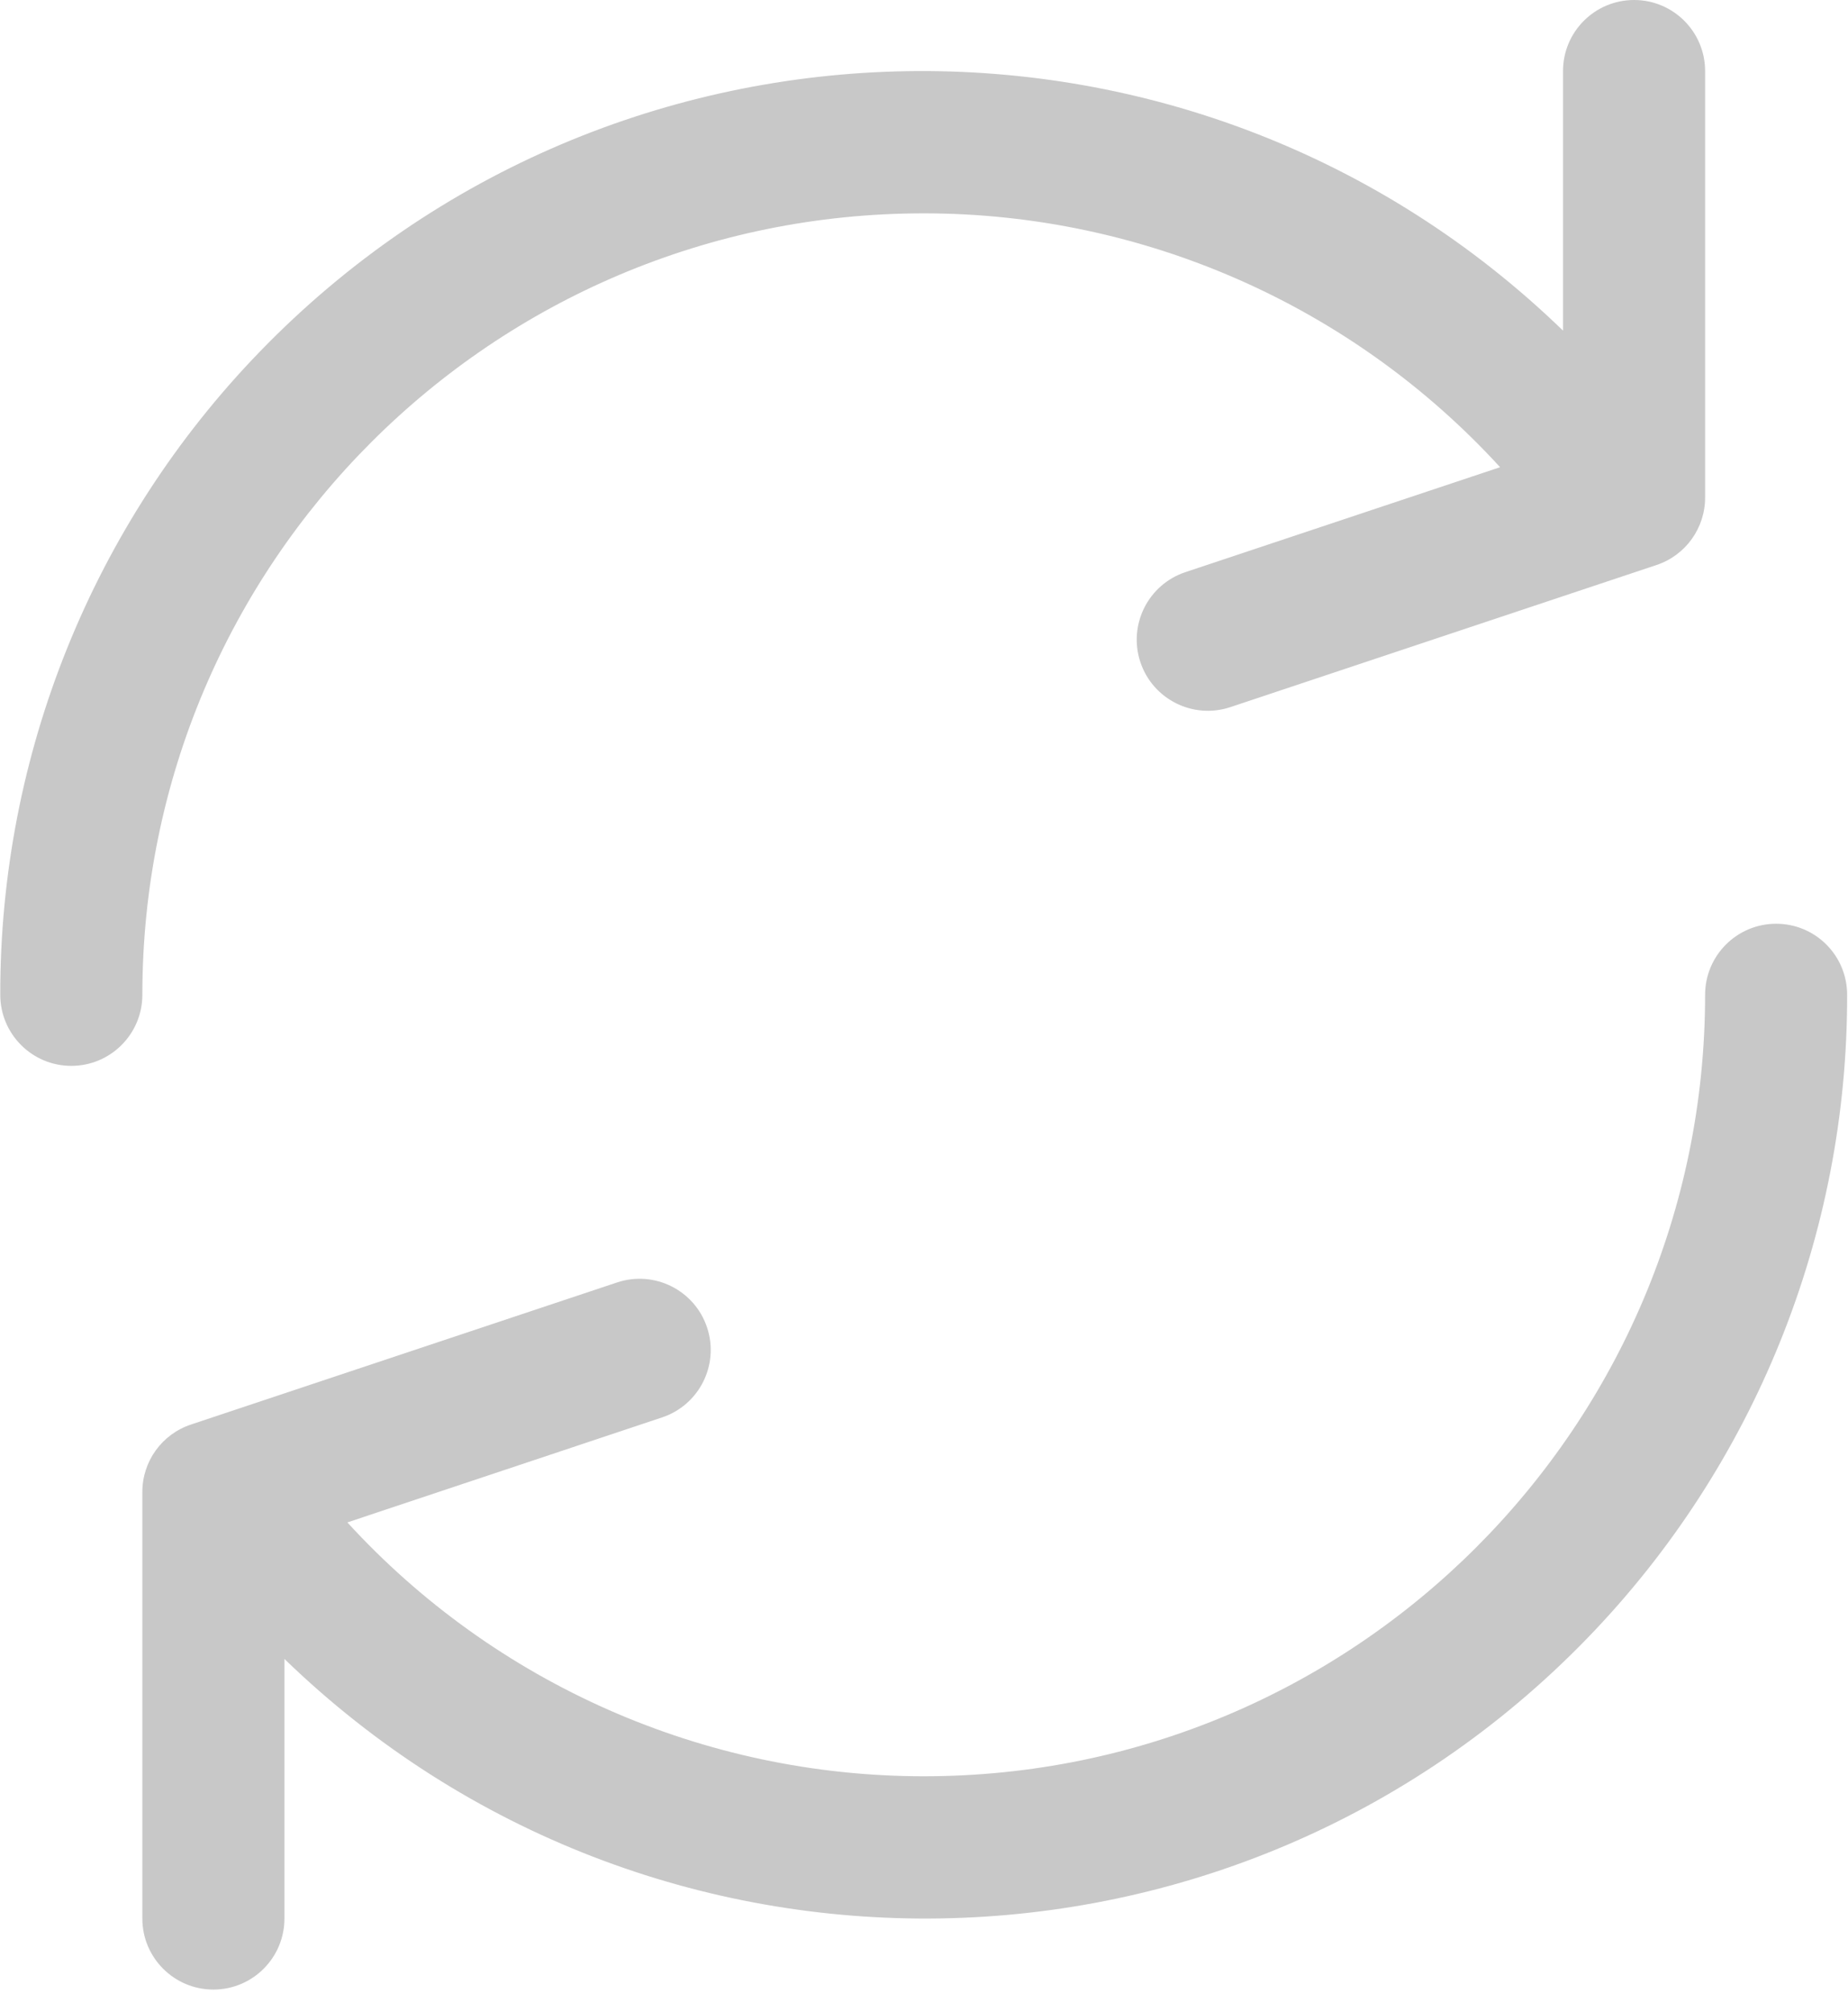 <svg width="34" height="37" viewBox="0 0 34 37" fill="none" xmlns="http://www.w3.org/2000/svg">
<g id="refresh (1)" opacity="0.217">
<path id="Path" d="M30.064 0C29.342 0 28.757 0.585 28.757 1.307V6.081C22.029 -0.433 11.293 -0.259 4.779 6.469C1.709 9.64 -0.003 13.883 0.005 18.297C0.005 19.018 0.59 19.604 1.312 19.604C2.034 19.604 2.619 19.018 2.619 18.297C2.621 10.357 9.058 3.922 16.998 3.924C21.03 3.924 24.877 5.619 27.599 8.593L21.81 10.523C21.124 10.751 20.753 11.492 20.981 12.178C21.209 12.863 21.95 13.234 22.636 13.006L30.477 10.392C31.012 10.214 31.373 9.712 31.371 9.148V1.307C31.371 0.585 30.786 0 30.064 0Z" fill="black"/>
<path id="Path_2" d="M32.678 16.99C31.956 16.99 31.371 17.575 31.371 18.297C31.369 26.236 24.932 32.672 16.992 32.67C12.96 32.669 9.113 30.975 6.391 28.001L12.18 26.07C12.866 25.842 13.237 25.102 13.009 24.416C12.781 23.73 12.04 23.359 11.354 23.587L3.513 26.201C2.977 26.379 2.617 26.881 2.619 27.445V35.287C2.619 36.008 3.204 36.593 3.926 36.593C4.648 36.593 5.233 36.008 5.233 35.287V30.512C11.961 37.027 22.696 36.853 29.21 30.124C32.28 26.953 33.993 22.71 33.984 18.297C33.985 17.575 33.4 16.99 32.678 16.99Z" fill="black"/>
</g>
</svg>
